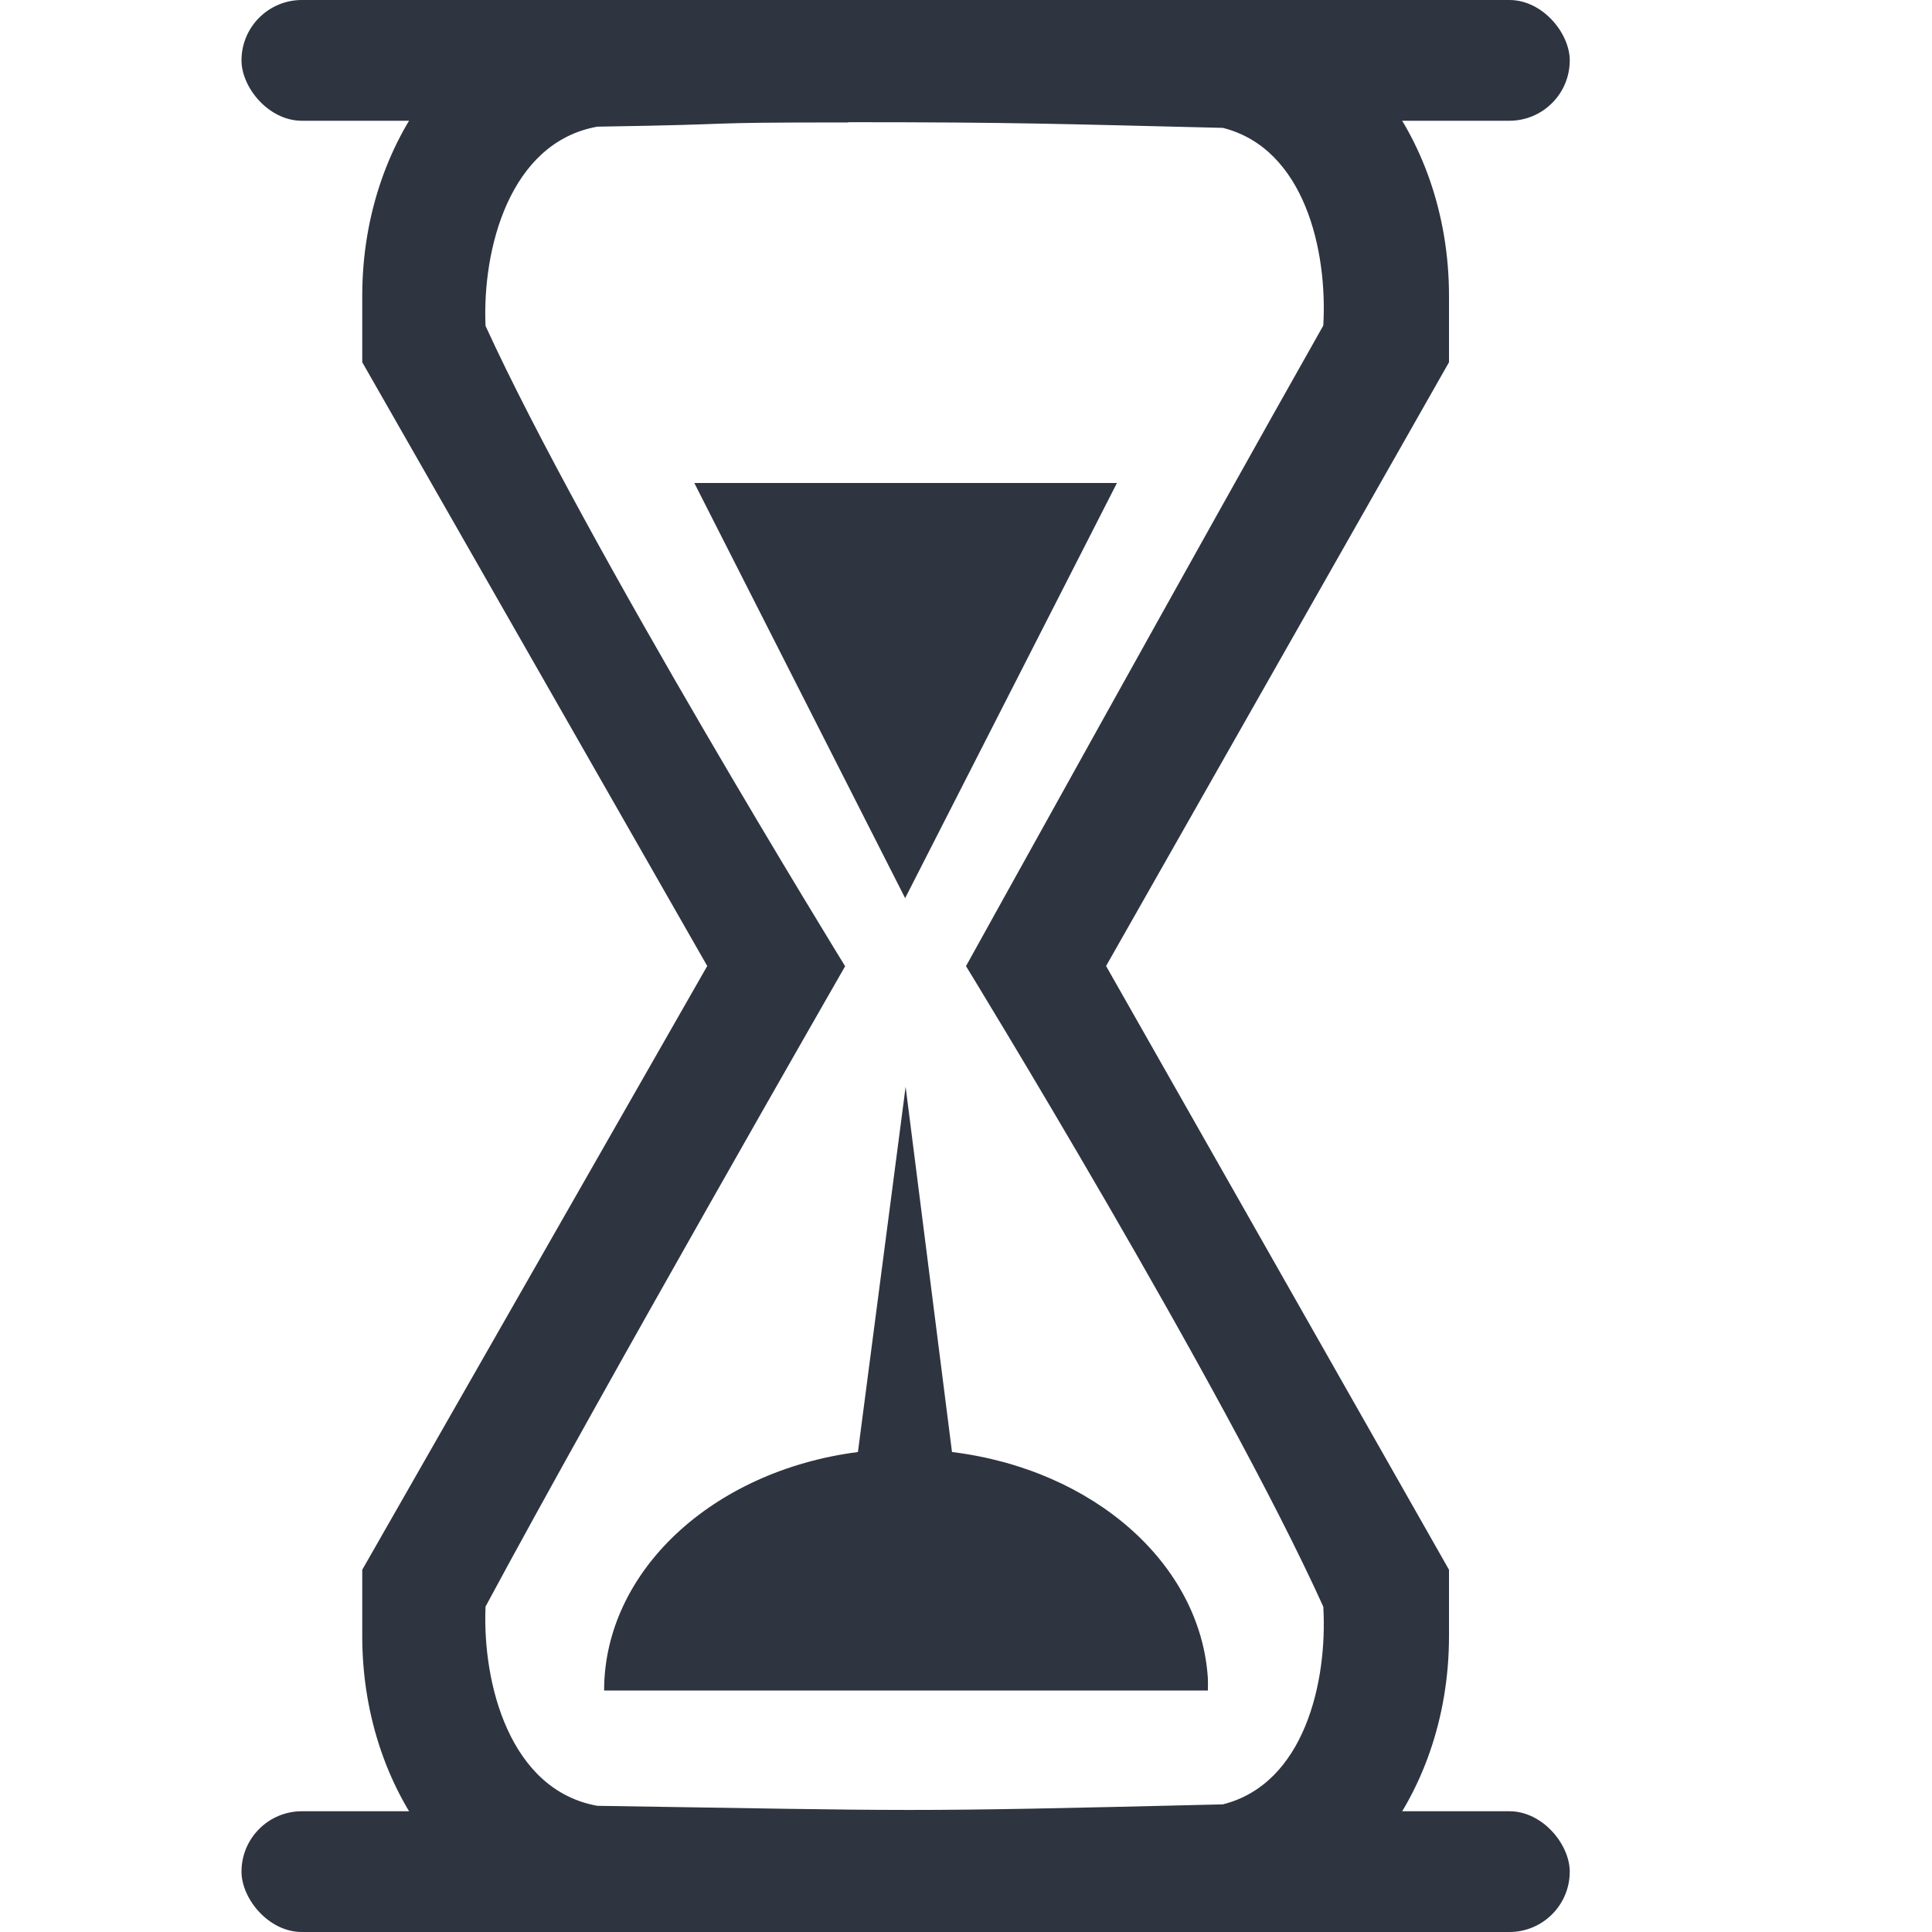 <svg width="16" height="16" version="1.1" xmlns="http://www.w3.org/2000/svg" xmlns:osb="http://www.openswatchbook.org/uri/2009/osb">
 <g transform="translate(-112,-540)" fill="#2e3440">
  <path d="m117 540c-1.104 0-2 1.096-2 2.449v0.551l2.857 5-2.857 5v0.551c3.5e-4 1.353 0.896 2.449 2 2.449h5c1.104 0 2-1.096 2-2.449v-0.551l-2.84-5 2.84-5v-0.551c-3.5e-4 -1.353-0.896-2.449-2-2.449zm2.025 1.012c1.368-6e-5 1.739 0.014 3.102 0.047 0.677 0.17 0.868 1.018 0.832 1.637-1.001 1.77-2.959 5.305-2.959 5.305s2.135 3.483 2.959 5.305c0.036 0.619-0.155 1.467-0.832 1.637-2.725 0.066-2.486 0.053-5.18 0.012-0.726-0.13-0.953-1.013-0.926-1.65 0.963-1.793 2.978-5.303 2.978-5.303s-2.143-3.478-2.978-5.303c-0.028-0.637 0.199-1.52 0.926-1.65 1.347-0.021 0.711-0.035 2.078-0.035z"/>
  <path d="m117.75 544 1.746 3.438 1.754-3.438zm1.75 5-0.395 3.025c-1.212 0.157-2.102 0.994-2.102 1.975h5c1e-3 -0.034 1e-3 -0.068 0-0.102-0.061-0.947-0.946-1.729-2.119-1.873z"/>
  <rect x="114" y="540" width="11" height="1" rx=".5" ry=".5"/>
  <rect x="114" y="555" width="11" height="1" rx=".5" ry=".5"/>
 </g>
</svg>
